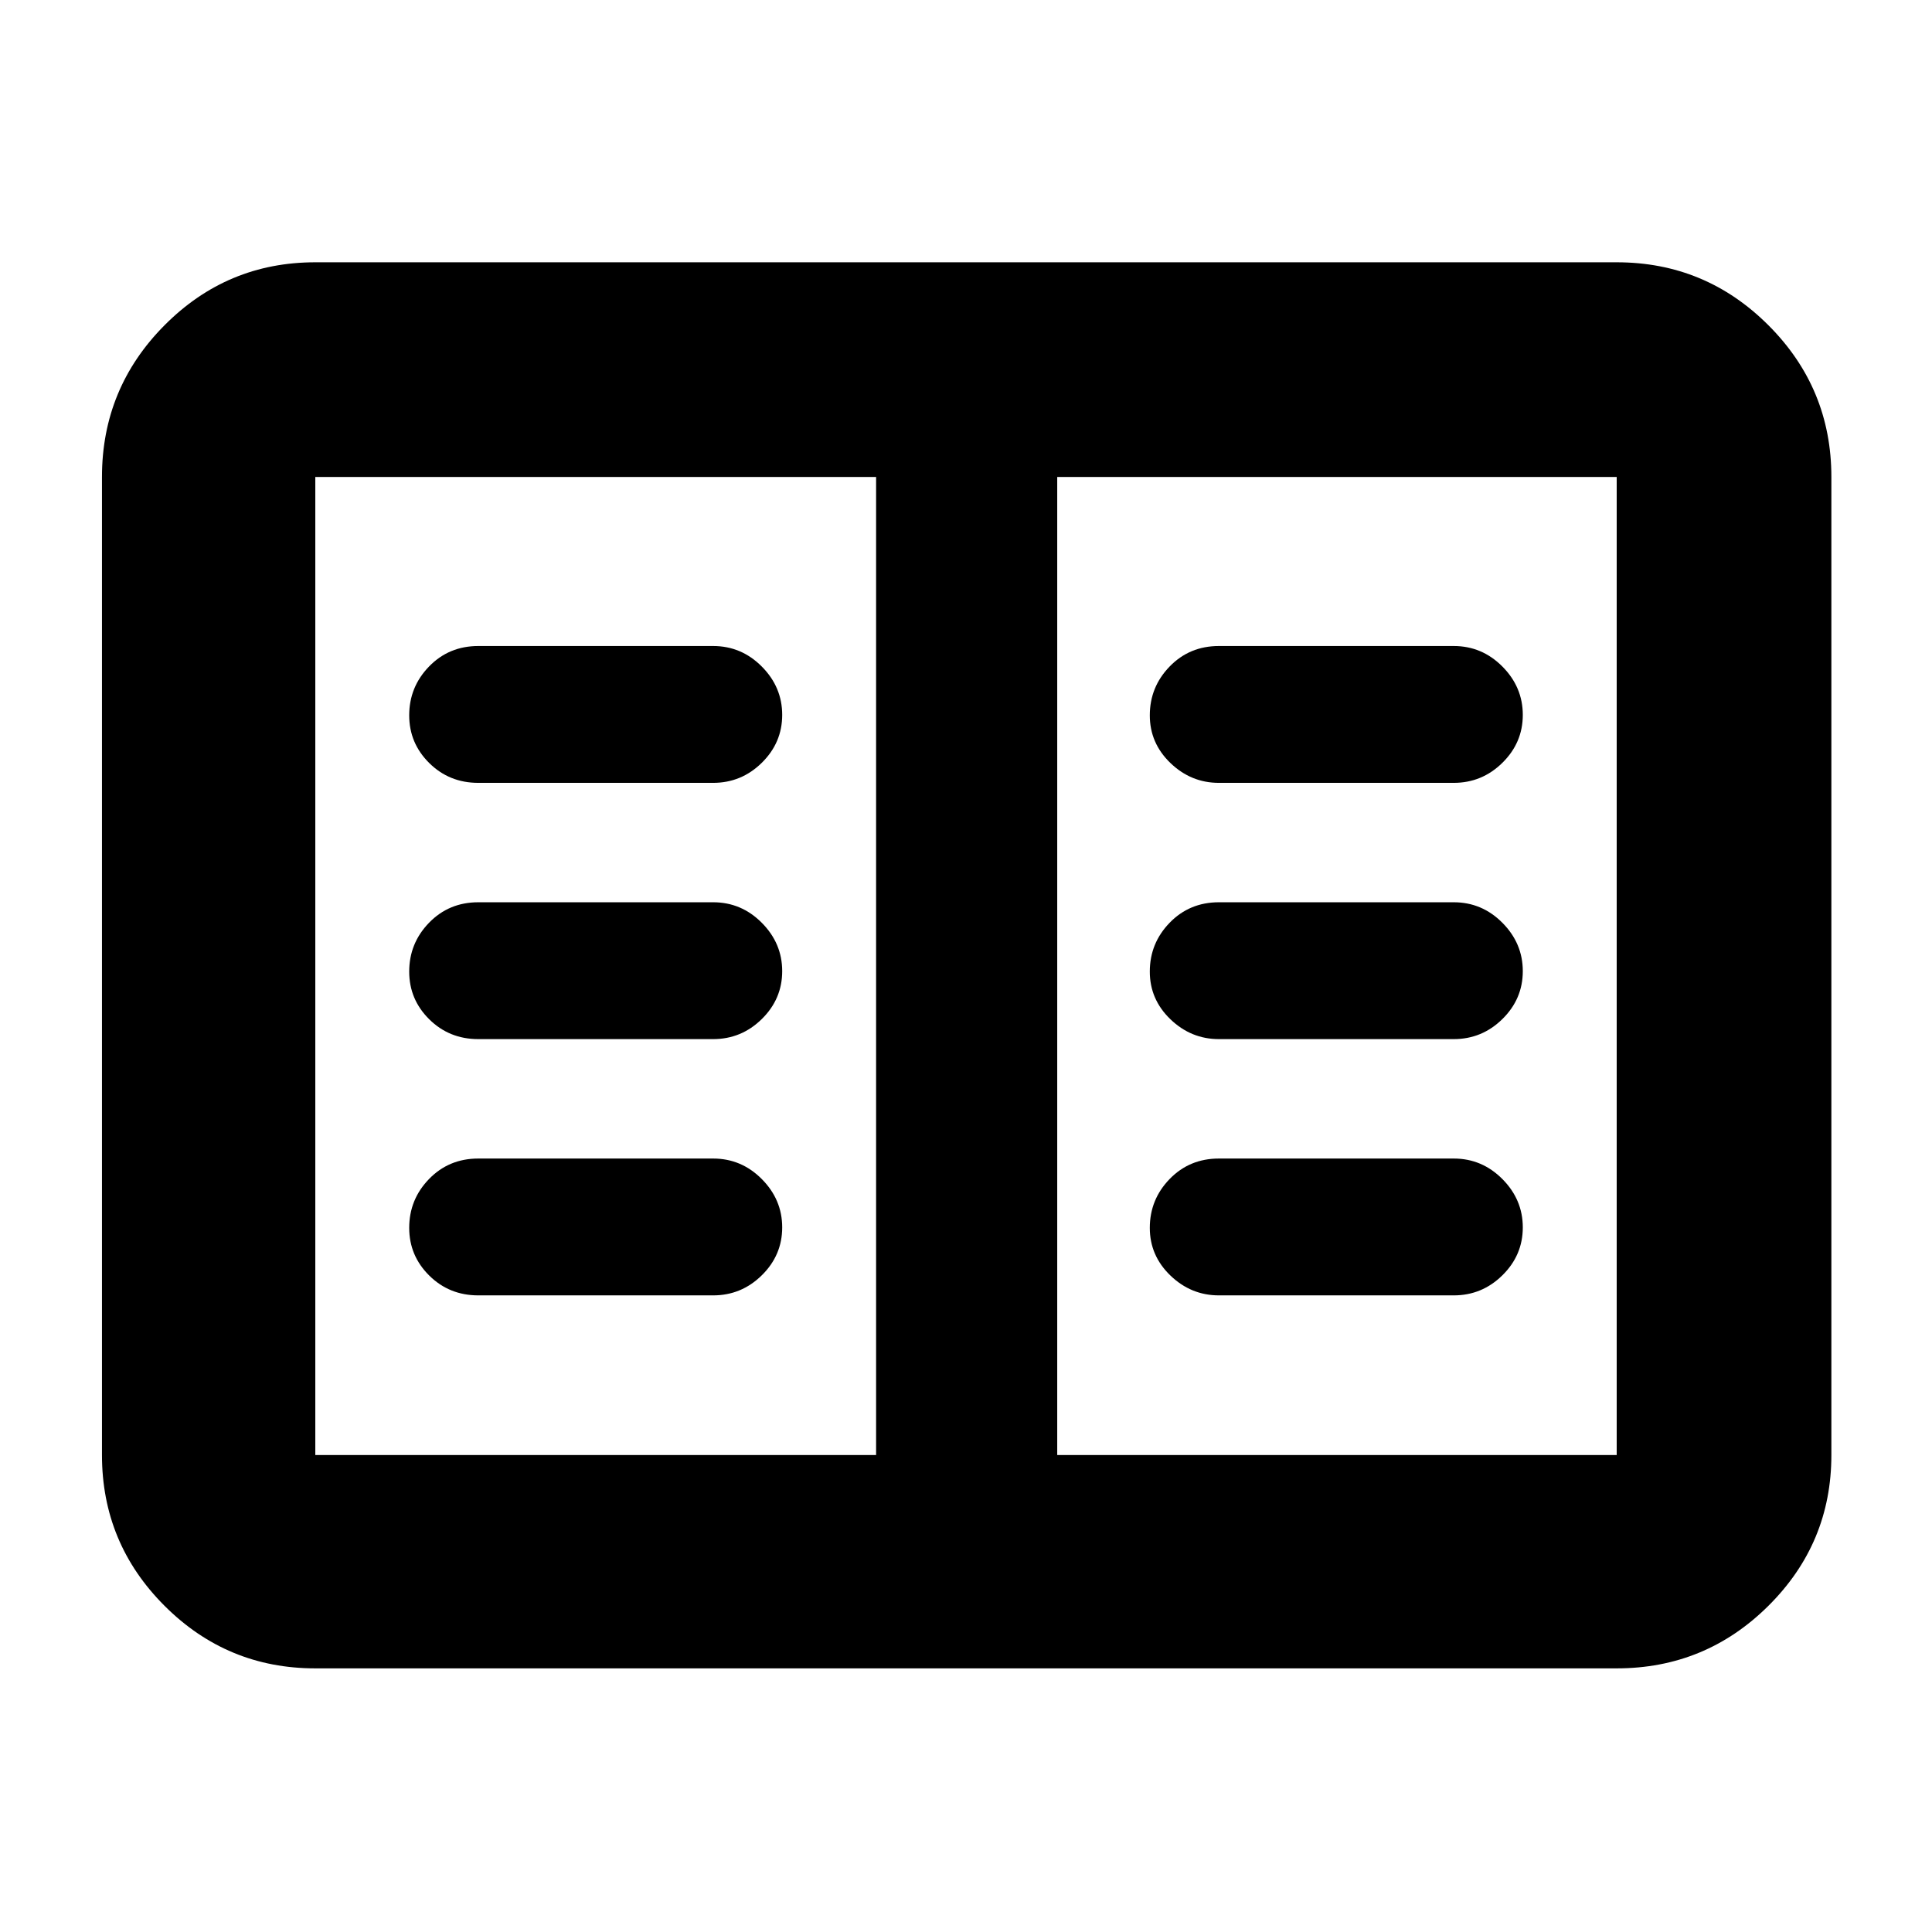 <svg xmlns="http://www.w3.org/2000/svg" height="40" viewBox="0 -960 960 960" width="40"><path d="M156.67-131q-43.83 0-74.92-31.09Q50.67-193.17 50.67-237v-486q0-44.1 31.08-75.38 31.09-31.29 74.92-31.29h646.66q44.1 0 75.39 31.29Q910-767.1 910-723v486q0 43.83-31.28 74.91Q847.43-131 803.33-131H156.67Zm0-106h278.66v-486H156.67v486Zm368.66 0h278v-486h-278v486Zm-287.66-79.33h116.66q14.07 0 24.2-9.98 10.14-9.97 10.14-23.8 0-13.82-10.14-24.02-10.13-10.2-24.2-10.2H237.67q-14.6 0-24.47 10.16-9.87 10.17-9.87 24.29 0 13.83 9.95 23.69 9.95 9.86 24.39 9.86Zm0-127.34h116.66q14.07 0 24.2-9.97 10.14-9.97 10.14-23.8t-10.14-24.03q-10.13-10.2-24.2-10.2H237.67q-14.6 0-24.47 10.17t-9.87 24.28q0 13.84 9.95 23.69 9.95 9.86 24.39 9.86Zm0-127.33h116.66q14.07 0 24.2-9.97 10.14-9.97 10.14-23.8t-10.14-24.03Q368.4-639 354.33-639H237.67q-14.6 0-24.47 10.17-9.87 10.16-9.87 24.28 0 13.83 9.95 23.69 9.95 9.86 24.39 9.86Zm368 254.67h116.66q14.07 0 24.2-9.98 10.14-9.97 10.14-23.8 0-13.82-10.14-24.02-10.13-10.2-24.2-10.2H605.67q-14.6 0-24.47 10.16-9.87 10.17-9.87 24.29 0 13.83 10.25 23.69 10.25 9.86 24.09 9.86Zm0-127.34h116.66q14.07 0 24.2-9.97 10.14-9.97 10.14-23.8t-10.14-24.03q-10.13-10.2-24.2-10.2H605.67q-14.6 0-24.47 10.17t-9.87 24.28q0 13.84 10.25 23.69 10.25 9.86 24.09 9.86Zm0-127.33h116.66q14.07 0 24.2-9.97 10.14-9.97 10.14-23.8t-10.14-24.03Q736.4-639 722.33-639H605.67q-14.6 0-24.47 10.17-9.87 10.16-9.87 24.28 0 13.83 10.25 23.69 10.25 9.86 24.09 9.86ZM435.33-237v-486 486Z"/></svg>